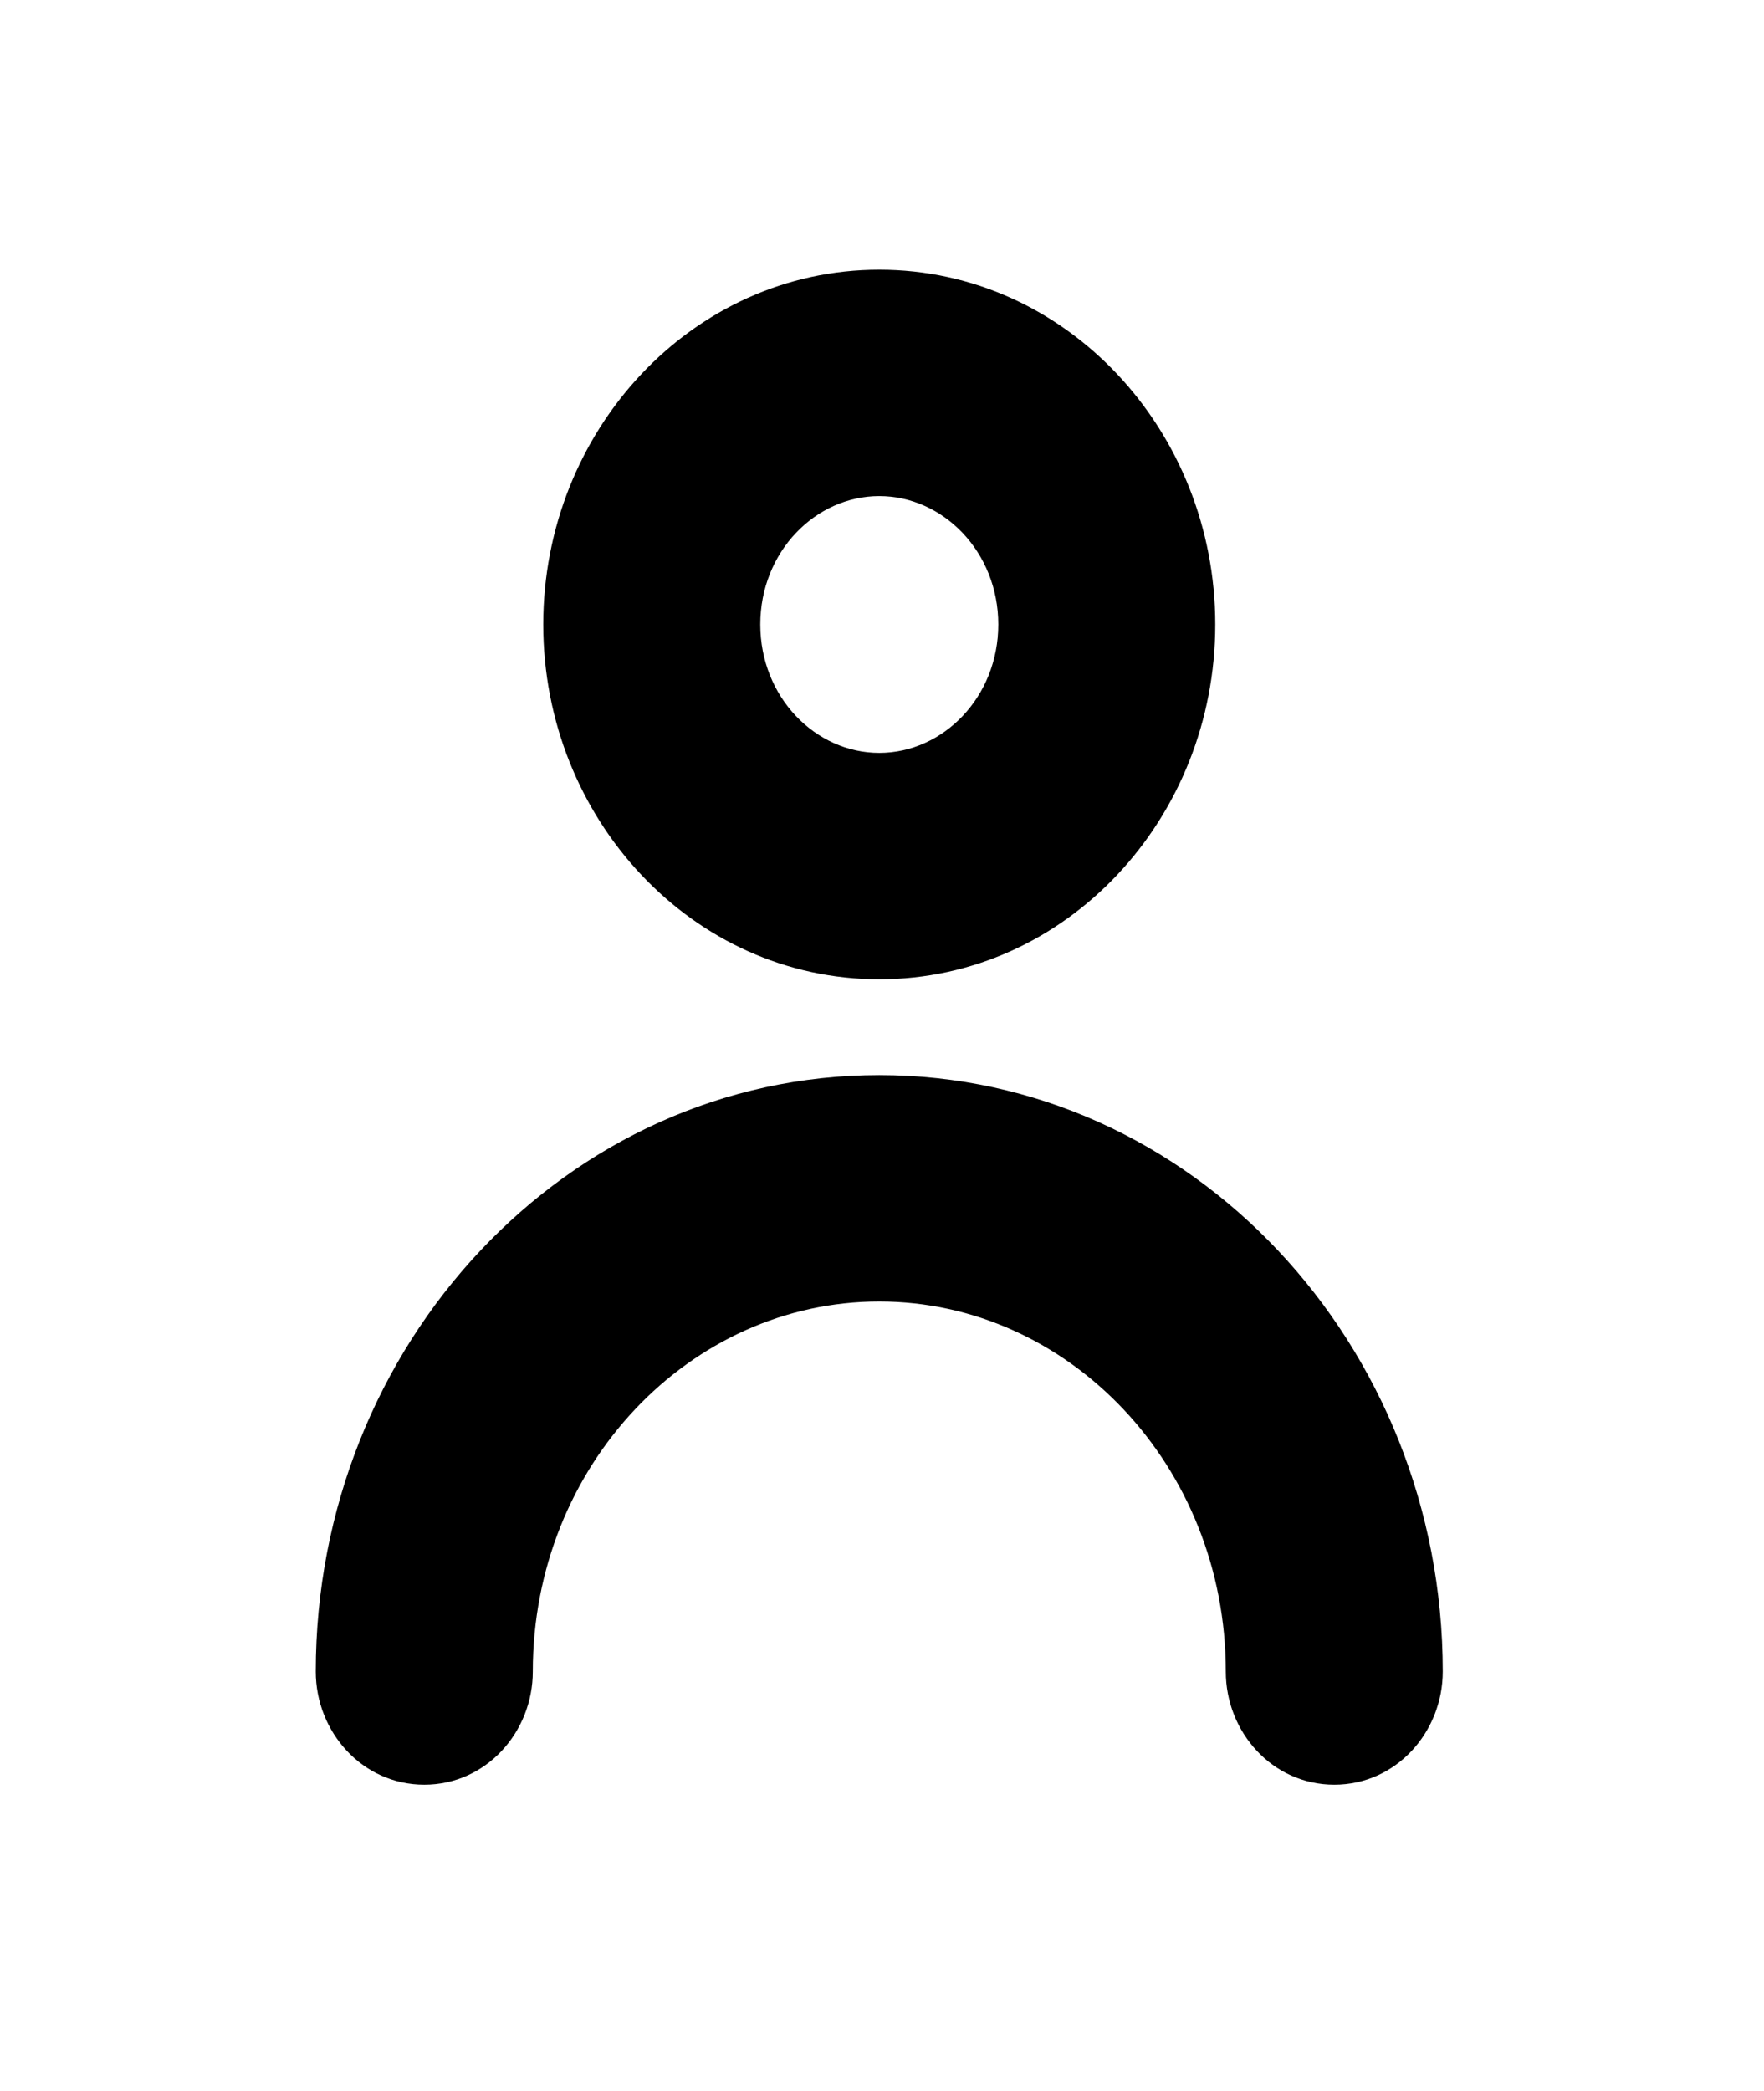 <svg width="27" height="32" viewBox="0 0 27 32" fill="none" xmlns="http://www.w3.org/2000/svg">
<g filter="url(#filter0_d_19_79)">
<path fill-rule="evenodd" clip-rule="evenodd" d="M21.583 21.581C21.583 22.261 21.064 22.813 20.423 22.813C19.781 22.813 19.262 22.261 19.262 21.581C19.262 18.183 16.658 15.418 13.458 15.418C10.258 15.418 7.655 18.183 7.655 21.581C7.655 22.261 7.136 22.813 6.494 22.813C5.852 22.813 5.333 22.261 5.333 21.581C5.333 16.823 8.979 12.953 13.458 12.953C17.938 12.953 21.583 16.823 21.583 21.581M13.458 3.092C14.739 3.092 15.78 4.197 15.78 5.557C15.78 6.917 14.739 8.022 13.458 8.022C12.178 8.022 11.137 6.917 11.137 5.557C11.137 4.197 12.178 3.092 13.458 3.092M13.458 10.487C16.019 10.487 18.101 8.276 18.101 5.557C18.101 2.838 16.019 0.627 13.458 0.627C10.898 0.627 8.815 2.838 8.815 5.557C8.815 8.276 10.898 10.487 13.458 10.487" fill="black"/>
<path d="M21.083 21.581C21.083 22.014 20.76 22.313 20.423 22.313V23.313C21.369 23.313 22.083 22.508 22.083 21.581H21.083ZM20.423 22.313C20.085 22.313 19.762 22.014 19.762 21.581H18.762C18.762 22.508 19.476 23.313 20.423 23.313V22.313ZM19.762 21.581C19.762 17.935 16.962 14.918 13.458 14.918V15.918C16.354 15.918 18.762 18.43 18.762 21.581H19.762ZM13.458 14.918C9.954 14.918 7.155 17.935 7.155 21.581H8.155C8.155 18.43 10.562 15.918 13.458 15.918V14.918ZM7.155 21.581C7.155 22.014 6.832 22.313 6.494 22.313V23.313C7.44 23.313 8.155 22.508 8.155 21.581H7.155ZM6.494 22.313C6.156 22.313 5.833 22.014 5.833 21.581H4.833C4.833 22.508 5.548 23.313 6.494 23.313V22.313ZM5.833 21.581C5.833 17.07 9.283 13.453 13.458 13.453V12.453C8.675 12.453 4.833 16.576 4.833 21.581H5.833ZM13.458 13.453C17.634 13.453 21.083 17.07 21.083 21.581H22.083C22.083 16.576 18.241 12.453 13.458 12.453V13.453ZM13.458 3.592C14.435 3.592 15.28 4.445 15.28 5.557H16.28C16.28 3.95 15.043 2.592 13.458 2.592V3.592ZM15.28 5.557C15.28 6.669 14.435 7.522 13.458 7.522V8.522C15.043 8.522 16.28 7.164 16.28 5.557H15.28ZM13.458 7.522C12.482 7.522 11.637 6.669 11.637 5.557H10.637C10.637 7.164 11.874 8.522 13.458 8.522V7.522ZM11.637 5.557C11.637 4.445 12.482 3.592 13.458 3.592V2.592C11.874 2.592 10.637 3.95 10.637 5.557H11.637ZM13.458 10.987C16.323 10.987 18.601 8.524 18.601 5.557H17.601C17.601 8.029 15.715 9.987 13.458 9.987V10.987ZM18.601 5.557C18.601 2.591 16.323 0.127 13.458 0.127V1.127C15.715 1.127 17.601 3.085 17.601 5.557H18.601ZM13.458 0.127C10.594 0.127 8.315 2.591 8.315 5.557H9.315C9.315 3.085 11.202 1.127 13.458 1.127V0.127ZM8.315 5.557C8.315 8.524 10.594 10.987 13.458 10.987V9.987C11.202 9.987 9.315 8.029 9.315 5.557H8.315Z" fill="black"/>
</g>
<defs>
<filter id="filter0_d_19_79" x="0.833" y="0.127" width="25.25" height="31.187" filterUnits="userSpaceOnUse" color-interpolation-filters="sRGB">
<feFlood flood-opacity="0" result="BackgroundImageFix"/>
<feColorMatrix in="SourceAlpha" type="matrix" values="0 0 0 0 0 0 0 0 0 0 0 0 0 0 0 0 0 0 127 0" result="hardAlpha"/>
<feOffset dy="4"/>
<feGaussianBlur stdDeviation="2"/>
<feComposite in2="hardAlpha" operator="out"/>
<feColorMatrix type="matrix" values="0 0 0 0 0 0 0 0 0 0 0 0 0 0 0 0 0 0 0.25 0"/>
<feBlend mode="normal" in2="BackgroundImageFix" result="effect1_dropShadow_19_79"/>
<feBlend mode="normal" in="SourceGraphic" in2="effect1_dropShadow_19_79" result="shape"/>
</filter>
</defs>
</svg>
